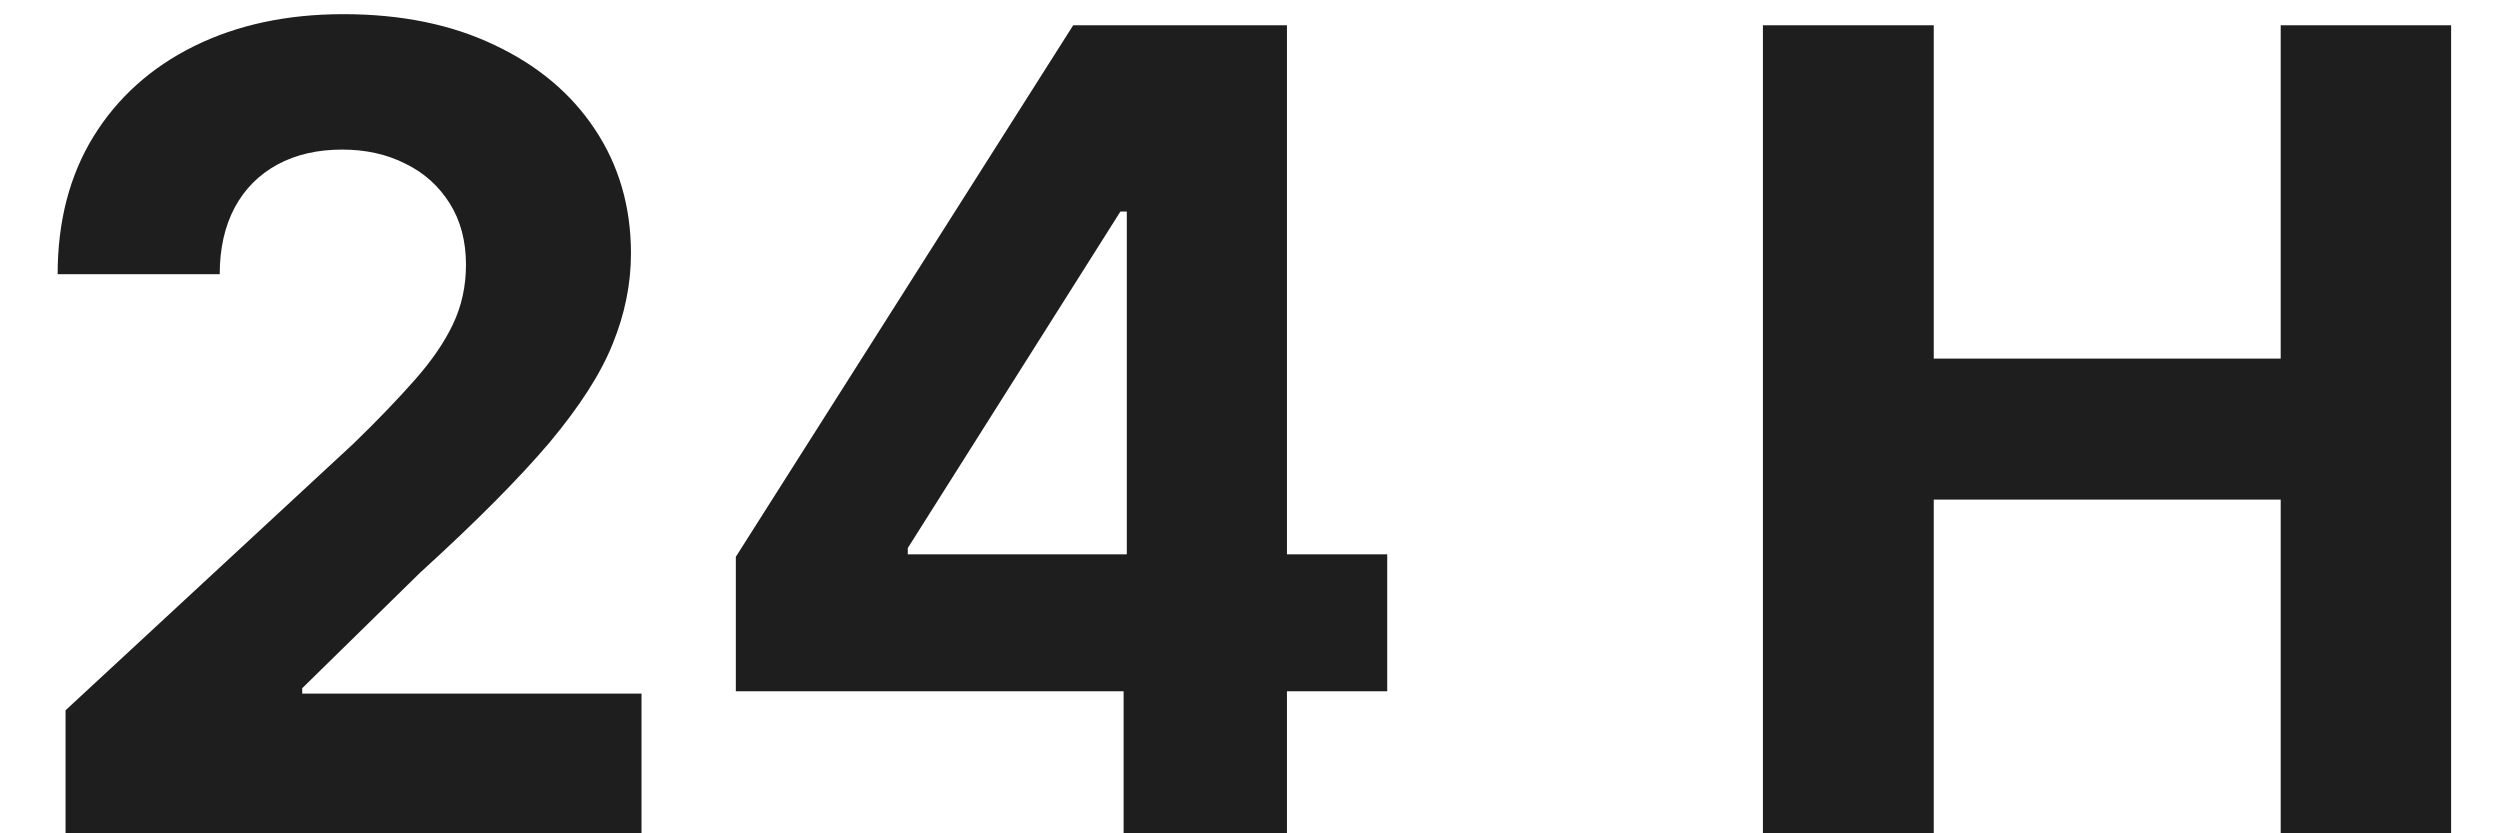 <svg width="18" height="6" viewBox="0 0 18 6" fill="none" xmlns="http://www.w3.org/2000/svg">
<path d="M0.472 6V5.114L2.543 3.196C2.719 3.026 2.866 2.872 2.986 2.736C3.107 2.599 3.199 2.466 3.261 2.335C3.324 2.203 3.355 2.06 3.355 1.906C3.355 1.736 3.316 1.589 3.239 1.466C3.161 1.341 3.055 1.245 2.92 1.179C2.786 1.111 2.634 1.077 2.463 1.077C2.285 1.077 2.13 1.113 1.997 1.185C1.865 1.257 1.762 1.36 1.69 1.494C1.618 1.629 1.582 1.789 1.582 1.974H0.415C0.415 1.594 0.501 1.263 0.673 0.983C0.846 0.703 1.087 0.486 1.398 0.332C1.708 0.179 2.066 0.102 2.472 0.102C2.888 0.102 3.251 0.176 3.56 0.324C3.87 0.47 4.112 0.672 4.284 0.932C4.456 1.191 4.543 1.489 4.543 1.824C4.543 2.044 4.499 2.26 4.412 2.474C4.327 2.688 4.174 2.926 3.955 3.188C3.735 3.447 3.425 3.759 3.026 4.122L2.176 4.955V4.994H4.619V6H0.472ZM5.298 4.977V4.009L7.727 0.182H8.562V1.523H8.067L6.536 3.946V3.991H9.988V4.977H5.298ZM8.09 6V4.682L8.113 4.253V0.182H9.266V6H8.09ZM12.693 6V0.182H13.923V2.582H16.421V0.182H17.648V6H16.421V3.597H13.923V6H12.693Z" fill="#1E1E1E"/>
</svg>
